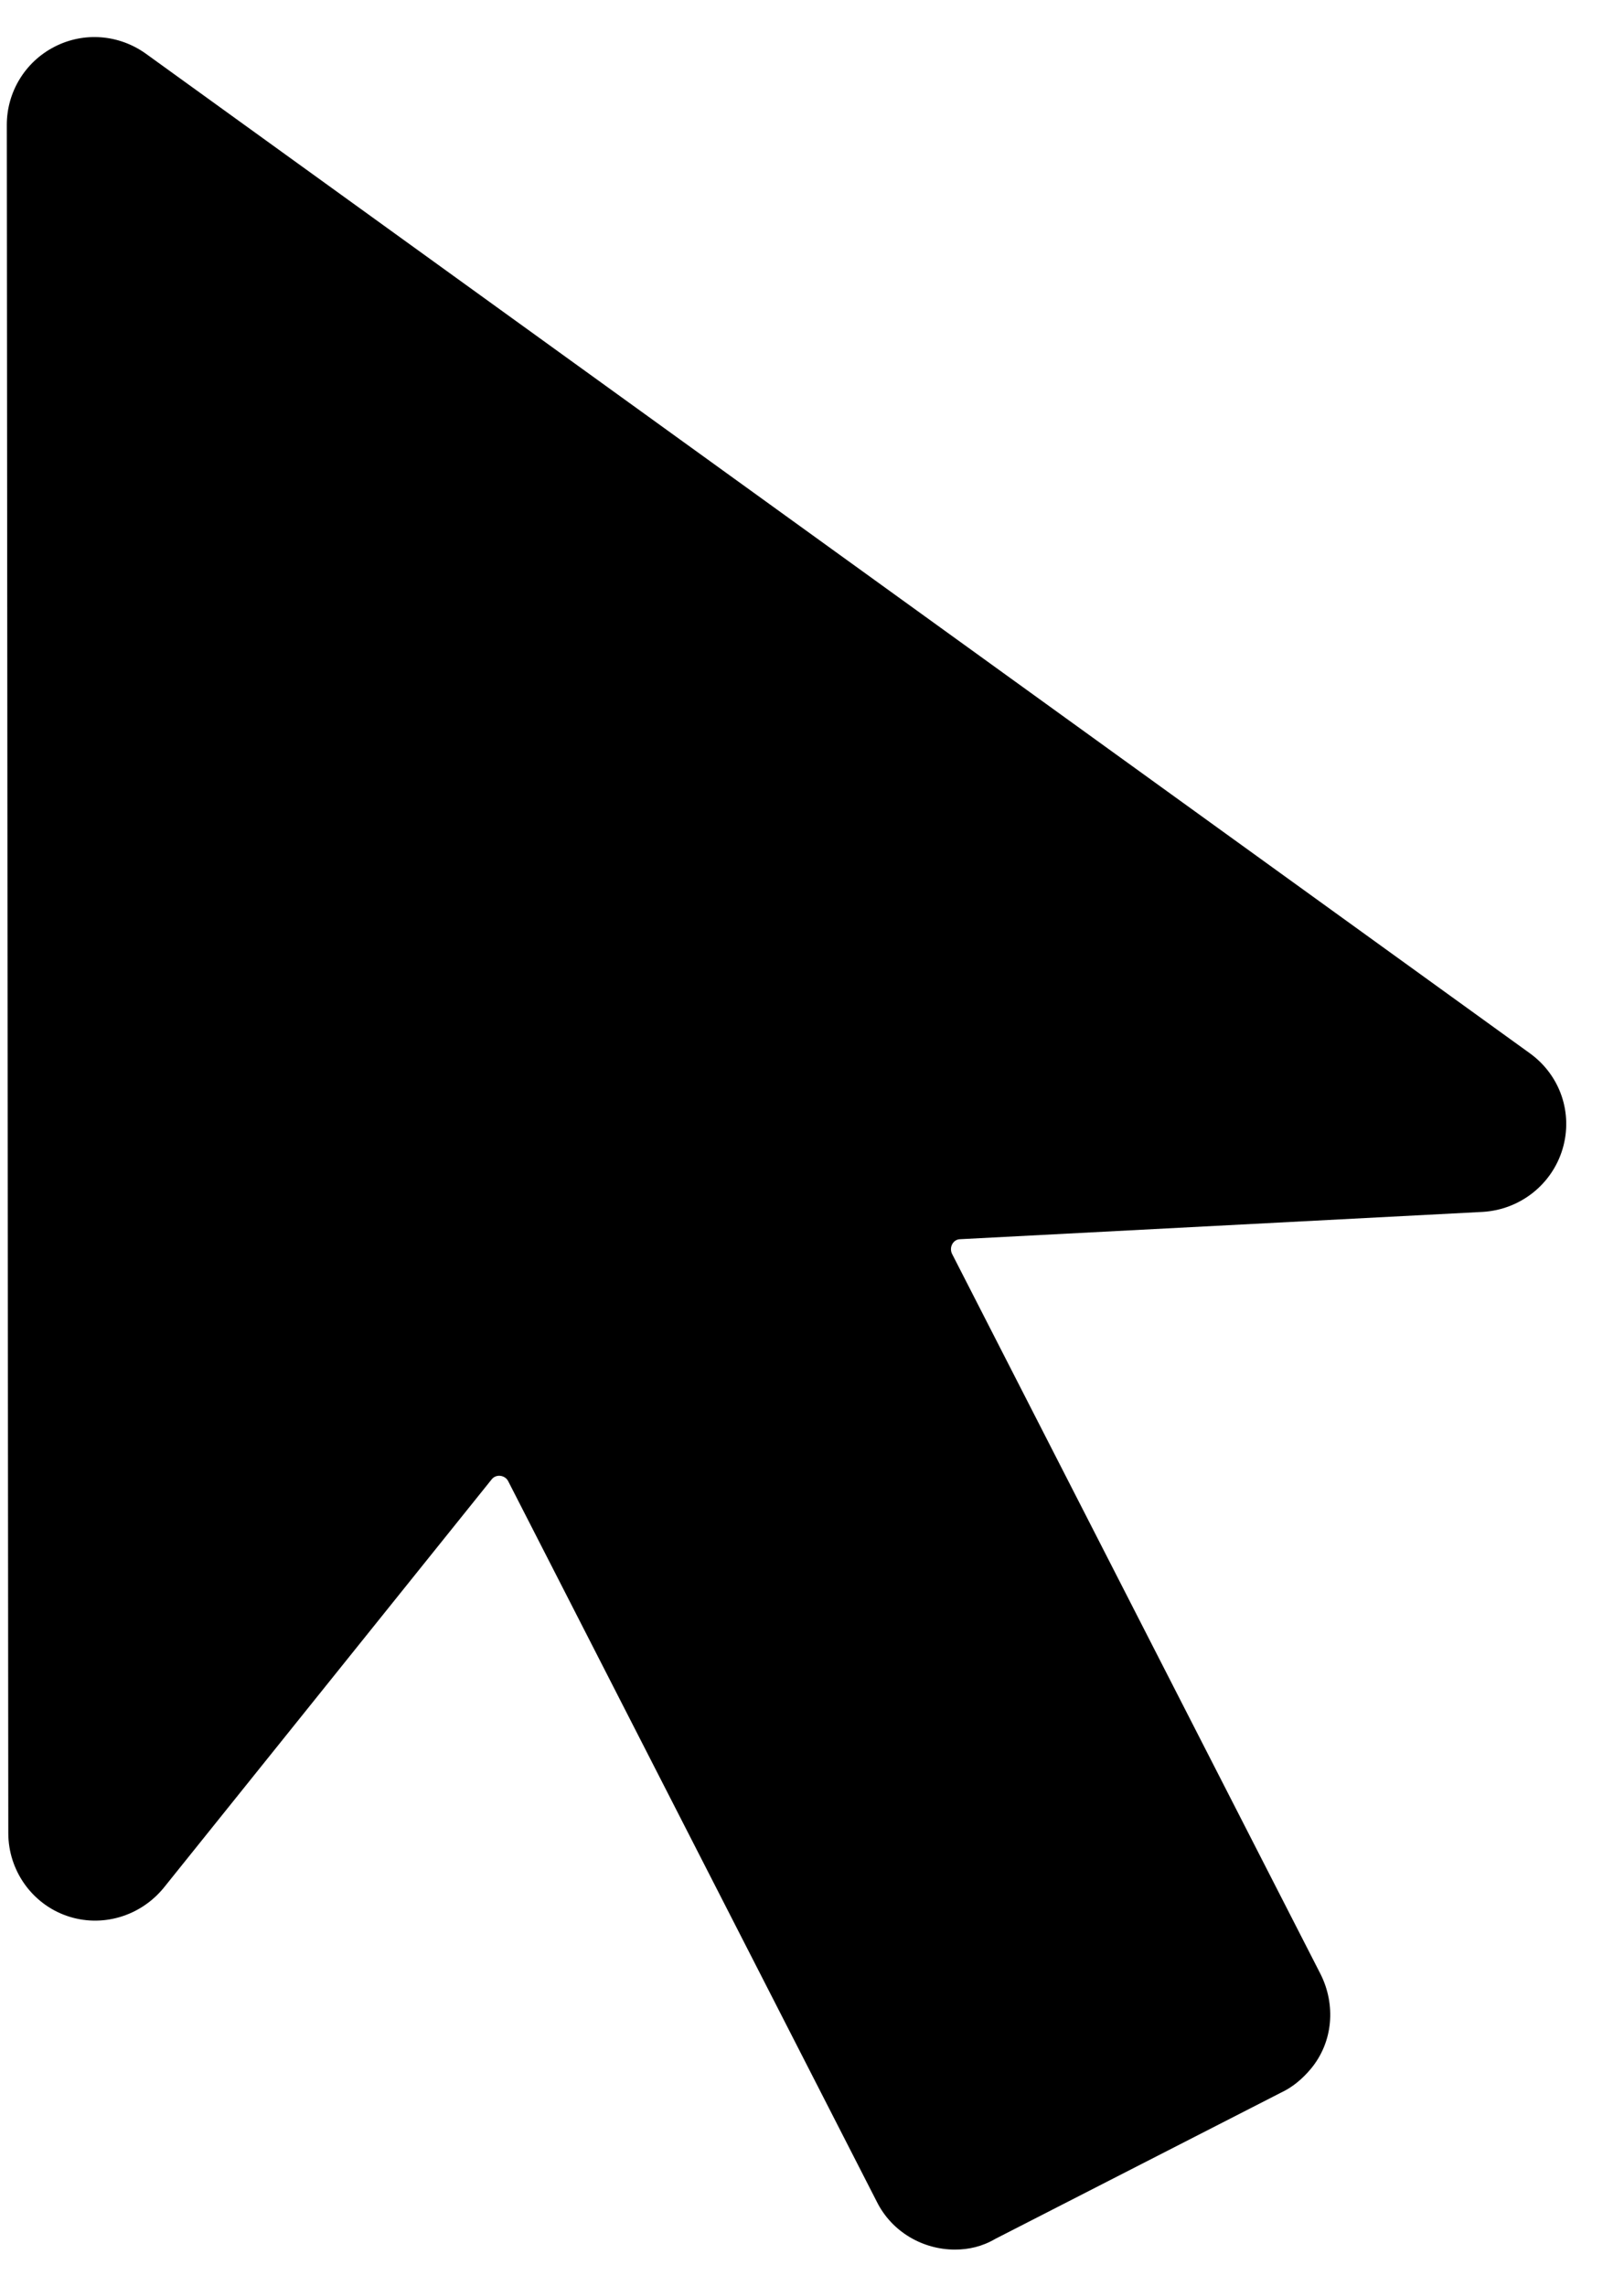 <svg width="27" height="38" viewBox="0 0 27 38" fill="none" xmlns="http://www.w3.org/2000/svg">
<path d="M15.877 37.4C15.347 37.4 14.83 37.11 14.578 36.605L8.449 24.625C8.398 24.524 8.247 24.498 8.171 24.599L2.723 31.384C2.332 31.863 1.689 32.053 1.109 31.851C0.529 31.649 0.138 31.094 0.138 30.476L0.113 2.076C0.113 1.533 0.415 1.029 0.907 0.777C1.399 0.524 1.979 0.575 2.421 0.89L25.436 17.512C25.941 17.878 26.155 18.508 25.979 19.101C25.802 19.694 25.272 20.11 24.654 20.148L15.965 20.602C15.852 20.602 15.776 20.728 15.826 20.841L21.956 32.822C22.208 33.326 22.17 33.944 21.791 34.398C21.653 34.562 21.489 34.701 21.3 34.789L16.545 37.223C16.331 37.349 16.104 37.4 15.877 37.4Z" fill="currentColor"/>
</svg>
